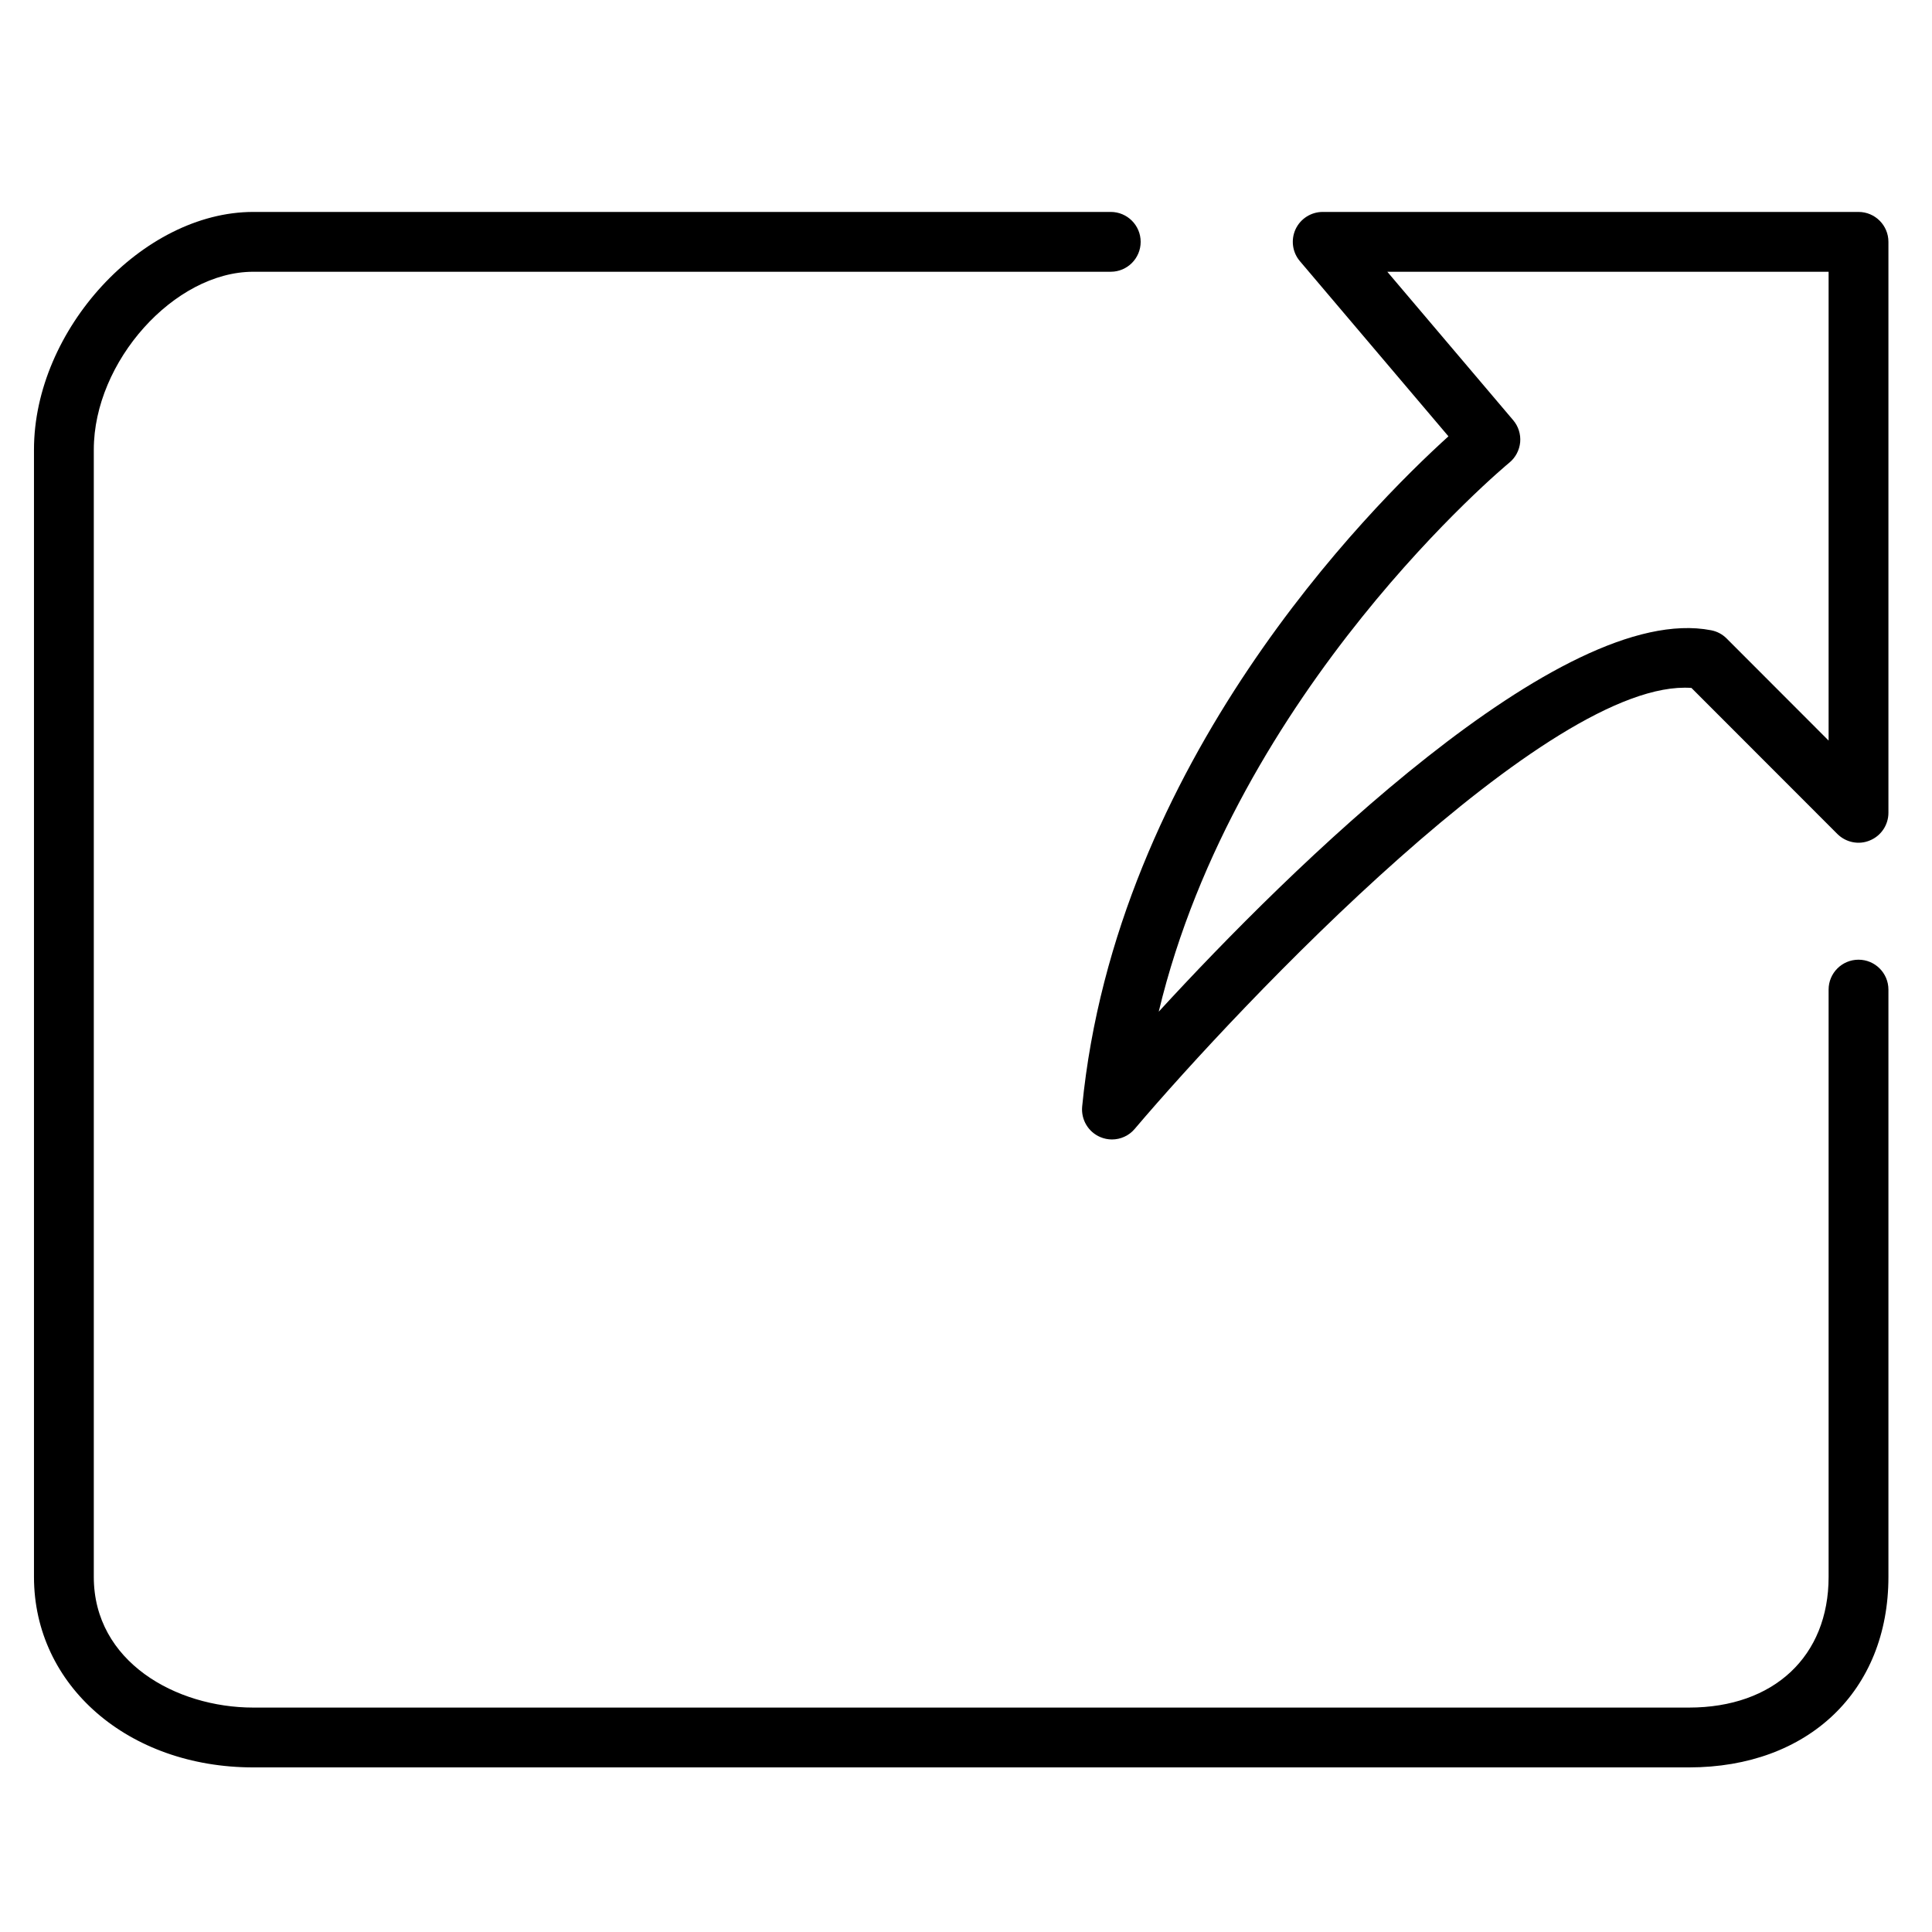 <?xml version="1.0" encoding="UTF-8" standalone="no"?>
<!-- Generator: Adobe Illustrator 16.0.4, SVG Export Plug-In . SVG Version: 6.00 Build 0)  -->

<svg
   xmlns:dc="http://purl.org/dc/elements/1.1/"
   xmlns:cc="http://creativecommons.org/ns#"
   xmlns:rdf="http://www.w3.org/1999/02/22-rdf-syntax-ns#"
   xmlns:svg="http://www.w3.org/2000/svg"
   xmlns="http://www.w3.org/2000/svg"
   xmlns:sodipodi="http://sodipodi.sourceforge.net/DTD/sodipodi-0.dtd"
   xmlns:inkscape="http://www.inkscape.org/namespaces/inkscape"
   version="1.1"
   id="Calque_1"
   x="0px"
   y="0px"
   width="27.129px"
   height="27.129px"
   viewBox="8.478 4.582 27.129 27.129"
   enable-background="new 8.478 4.582 27.129 27.129"
   xml:space="preserve"
   inkscape:version="0.48.4 r9939"
   sodipodi:docname="export-1.svg"><defs
     id="defs5317" /><sodipodi:namedview
     pagecolor="#ffffff"
     bordercolor="#666666"
     borderopacity="1"
     objecttolerance="10"
     gridtolerance="10"
     guidetolerance="10"
     inkscape:pageopacity="0"
     inkscape:pageshadow="2"
     inkscape:window-width="1211"
     inkscape:window-height="480"
     id="namedview5315"
     showgrid="false"
     inkscape:zoom="8.6991781"
     inkscape:cx="13.5645"
     inkscape:cy="13.5645"
     inkscape:window-x="165"
     inkscape:window-y="299"
     inkscape:window-maximized="0"
     inkscape:current-layer="Calque_1" /><g
     transform="matrix(0.84,0,0,0.84,3.564,3.568)"
     id="g5541"><g
       id="g5543"><path
         inkscape:connector-curvature="0"
         d="m 24.438,20.255 c -0.065,0 -0.132,-0.013 -0.195,-0.04 C 24.042,20.13 23.92,19.924 23.94,19.706 24.504,13.945 28.742,9.697 30.063,8.501 L 27.58,5.573 C 27.454,5.425 27.426,5.217 27.507,5.04 27.589,4.863 27.767,4.75 27.961,4.75 h 8.957 c 0.276,0 0.5,0.224 0.5,0.5 v 9.544 c 0,0.202 -0.122,0.385 -0.309,0.462 -0.185,0.079 -0.401,0.035 -0.545,-0.108 l -2.439,-2.441 c -2.37,-0.172 -7.541,5.292 -9.307,7.372 -0.096,0.114 -0.237,0.176 -0.38,0.176 z M 29.041,5.75 31.145,8.231 c 0.087,0.102 0.129,0.235 0.117,0.369 -0.013,0.134 -0.078,0.257 -0.182,0.342 -0.05,0.041 -4.569,3.792 -5.86,9.177 2.177,-2.372 6.726,-6.863 9.234,-6.376 0.099,0.019 0.188,0.066 0.259,0.137 l 1.705,1.707 V 5.75 h -7.377 z"
         id="path5545" /></g><g
       id="g5547"><path
         inkscape:connector-curvature="0"
         d="m 34.084,30.752 h -24 c -2.09,0 -3.666,-1.368 -3.666,-3.184 V 8.724 c 0,-2.006 1.816,-3.974 3.666,-3.974 h 14.334 c 0.276,0 0.5,0.224 0.5,0.5 0,0.276 -0.224,0.5 -0.5,0.5 H 10.084 c -1.32,0 -2.666,1.501 -2.666,2.974 v 18.844 c 0,1.418 1.374,2.184 2.666,2.184 h 24 c 1.418,0 2.334,-0.857 2.334,-2.184 V 17.75 c 0,-0.276 0.224,-0.5 0.5,-0.5 0.276,0 0.5,0.224 0.5,0.5 v 9.818 c 0,1.905 -1.34,3.184 -3.334,3.184 z"
         id="path5549" /></g></g></svg>